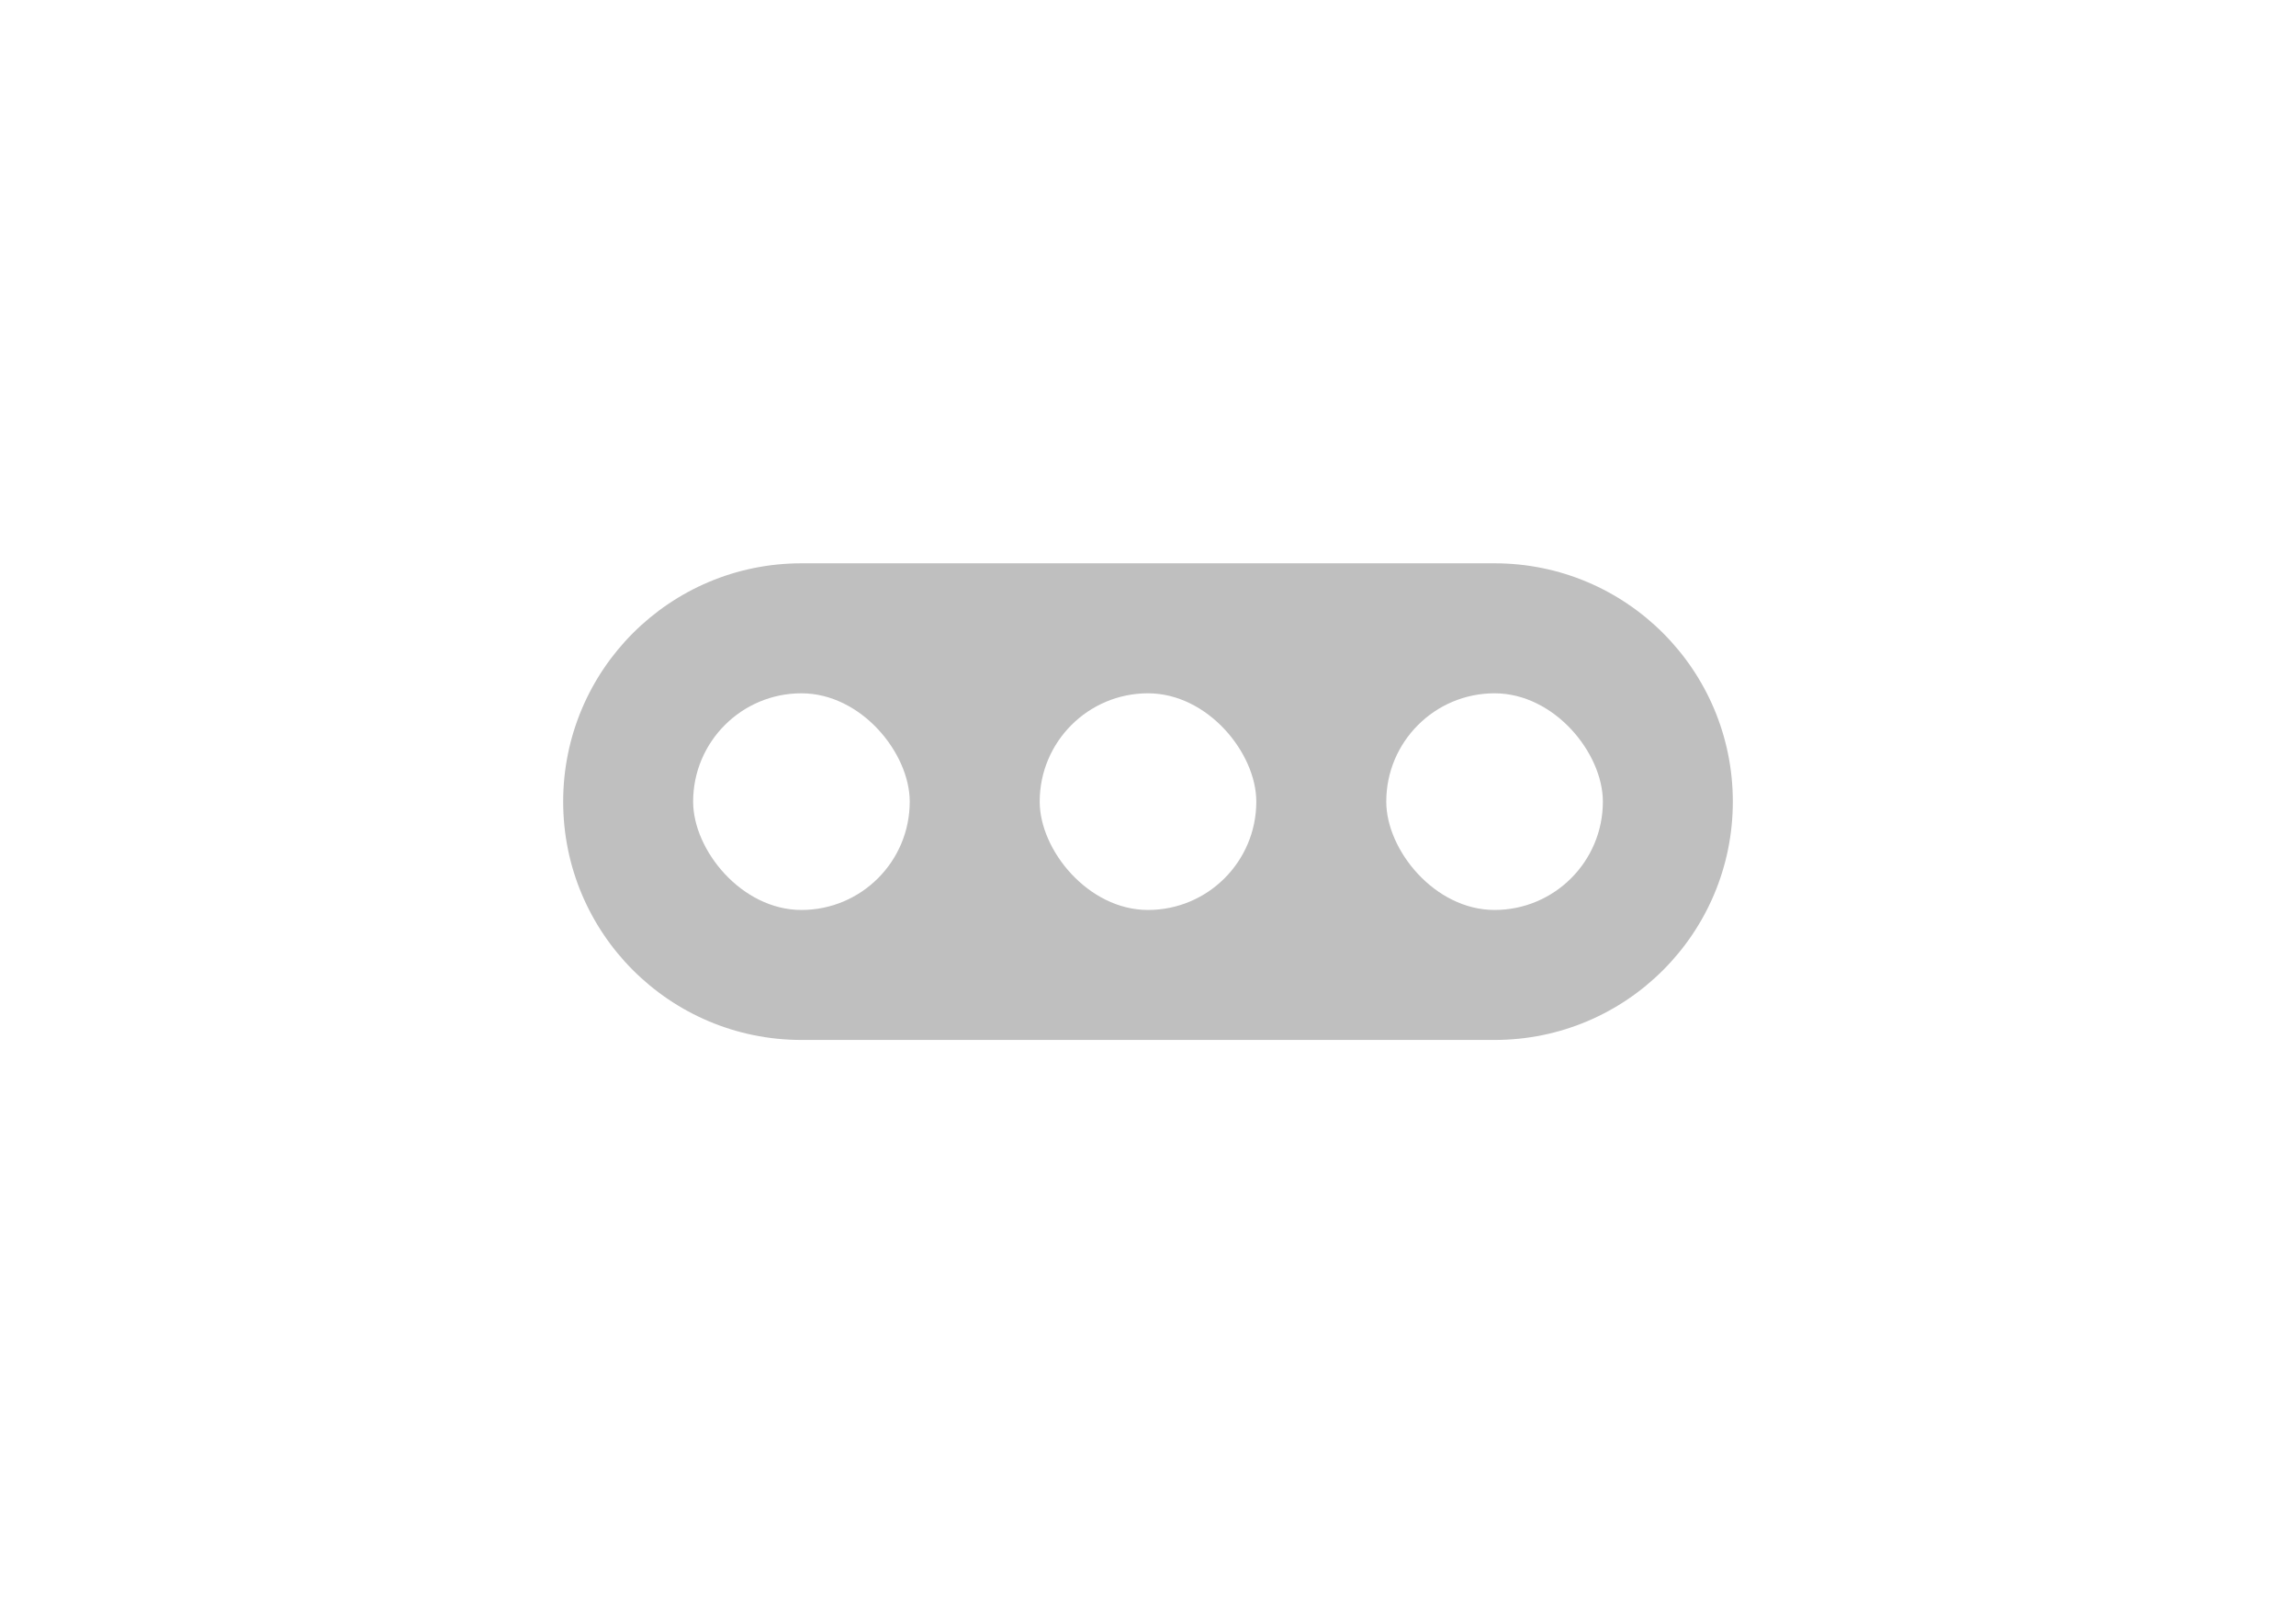 <svg width="53" height="37" viewBox="0 0 53 37" fill="none" xmlns="http://www.w3.org/2000/svg">
<g filter="url(#filter0_d_10270:32211)">
<path d="M13 18.5C13 15.462 15.462 13 18.5 13H34.5C37.538 13 40 15.462 40 18.5V18.5C40 21.538 37.538 24 34.5 24H18.5C15.462 24 13 21.538 13 18.5V18.5Z" fill="black" fill-opacity="0.25"/>
</g>
<g filter="url(#filter1_d_10270:32211)">
<rect x="16" y="16" width="5" height="5" rx="2.5" fill="white"/>
</g>
<g filter="url(#filter2_d_10270:32211)">
<rect x="24" y="16" width="5" height="5" rx="2.5" fill="white"/>
</g>
<g filter="url(#filter3_d_10270:32211)">
<rect x="32" y="16" width="5" height="5" rx="2.5" fill="white"/>
</g>
<defs>
<filter id="filter0_d_10270:32211" x="0" y="0" width="53" height="37" filterUnits="userSpaceOnUse" color-interpolation-filters="sRGB">
<feFlood flood-opacity="0" result="BackgroundImageFix"/>
<feColorMatrix in="SourceAlpha" type="matrix" values="0 0 0 0 0 0 0 0 0 0 0 0 0 0 0 0 0 0 127 0" result="hardAlpha"/>
<feOffset/>
<feGaussianBlur stdDeviation="6.5"/>
<feColorMatrix type="matrix" values="0 0 0 0 0 0 0 0 0 0 0 0 0 0 0 0 0 0 0.13 0"/>
<feBlend mode="normal" in2="BackgroundImageFix" result="effect1_dropShadow_10270:32211"/>
<feBlend mode="normal" in="SourceGraphic" in2="effect1_dropShadow_10270:32211" result="shape"/>
</filter>
<filter id="filter1_d_10270:32211" x="6" y="6" width="25" height="26" filterUnits="userSpaceOnUse" color-interpolation-filters="sRGB">
<feFlood flood-opacity="0" result="BackgroundImageFix"/>
<feColorMatrix in="SourceAlpha" type="matrix" values="0 0 0 0 0 0 0 0 0 0 0 0 0 0 0 0 0 0 127 0" result="hardAlpha"/>
<feOffset/>
<feGaussianBlur stdDeviation="5"/>
<feComposite in2="hardAlpha" operator="out"/>
<feColorMatrix type="matrix" values="0 0 0 0 0 0 0 0 0 0 0 0 0 0 0 0 0 0 0.25 0"/>
<feBlend mode="normal" in2="BackgroundImageFix" result="effect1_dropShadow_10270:32211"/>
<feBlend mode="normal" in="SourceGraphic" in2="effect1_dropShadow_10270:32211" result="shape"/>
</filter>
<filter id="filter2_d_10270:32211" x="14" y="6" width="25" height="26" filterUnits="userSpaceOnUse" color-interpolation-filters="sRGB">
<feFlood flood-opacity="0" result="BackgroundImageFix"/>
<feColorMatrix in="SourceAlpha" type="matrix" values="0 0 0 0 0 0 0 0 0 0 0 0 0 0 0 0 0 0 127 0" result="hardAlpha"/>
<feOffset/>
<feGaussianBlur stdDeviation="5"/>
<feComposite in2="hardAlpha" operator="out"/>
<feColorMatrix type="matrix" values="0 0 0 0 0 0 0 0 0 0 0 0 0 0 0 0 0 0 0.25 0"/>
<feBlend mode="normal" in2="BackgroundImageFix" result="effect1_dropShadow_10270:32211"/>
<feBlend mode="normal" in="SourceGraphic" in2="effect1_dropShadow_10270:32211" result="shape"/>
</filter>
<filter id="filter3_d_10270:32211" x="22" y="6" width="25" height="26" filterUnits="userSpaceOnUse" color-interpolation-filters="sRGB">
<feFlood flood-opacity="0" result="BackgroundImageFix"/>
<feColorMatrix in="SourceAlpha" type="matrix" values="0 0 0 0 0 0 0 0 0 0 0 0 0 0 0 0 0 0 127 0" result="hardAlpha"/>
<feOffset/>
<feGaussianBlur stdDeviation="5"/>
<feComposite in2="hardAlpha" operator="out"/>
<feColorMatrix type="matrix" values="0 0 0 0 0 0 0 0 0 0 0 0 0 0 0 0 0 0 0.25 0"/>
<feBlend mode="normal" in2="BackgroundImageFix" result="effect1_dropShadow_10270:32211"/>
<feBlend mode="normal" in="SourceGraphic" in2="effect1_dropShadow_10270:32211" result="shape"/>
</filter>
</defs>
</svg>
